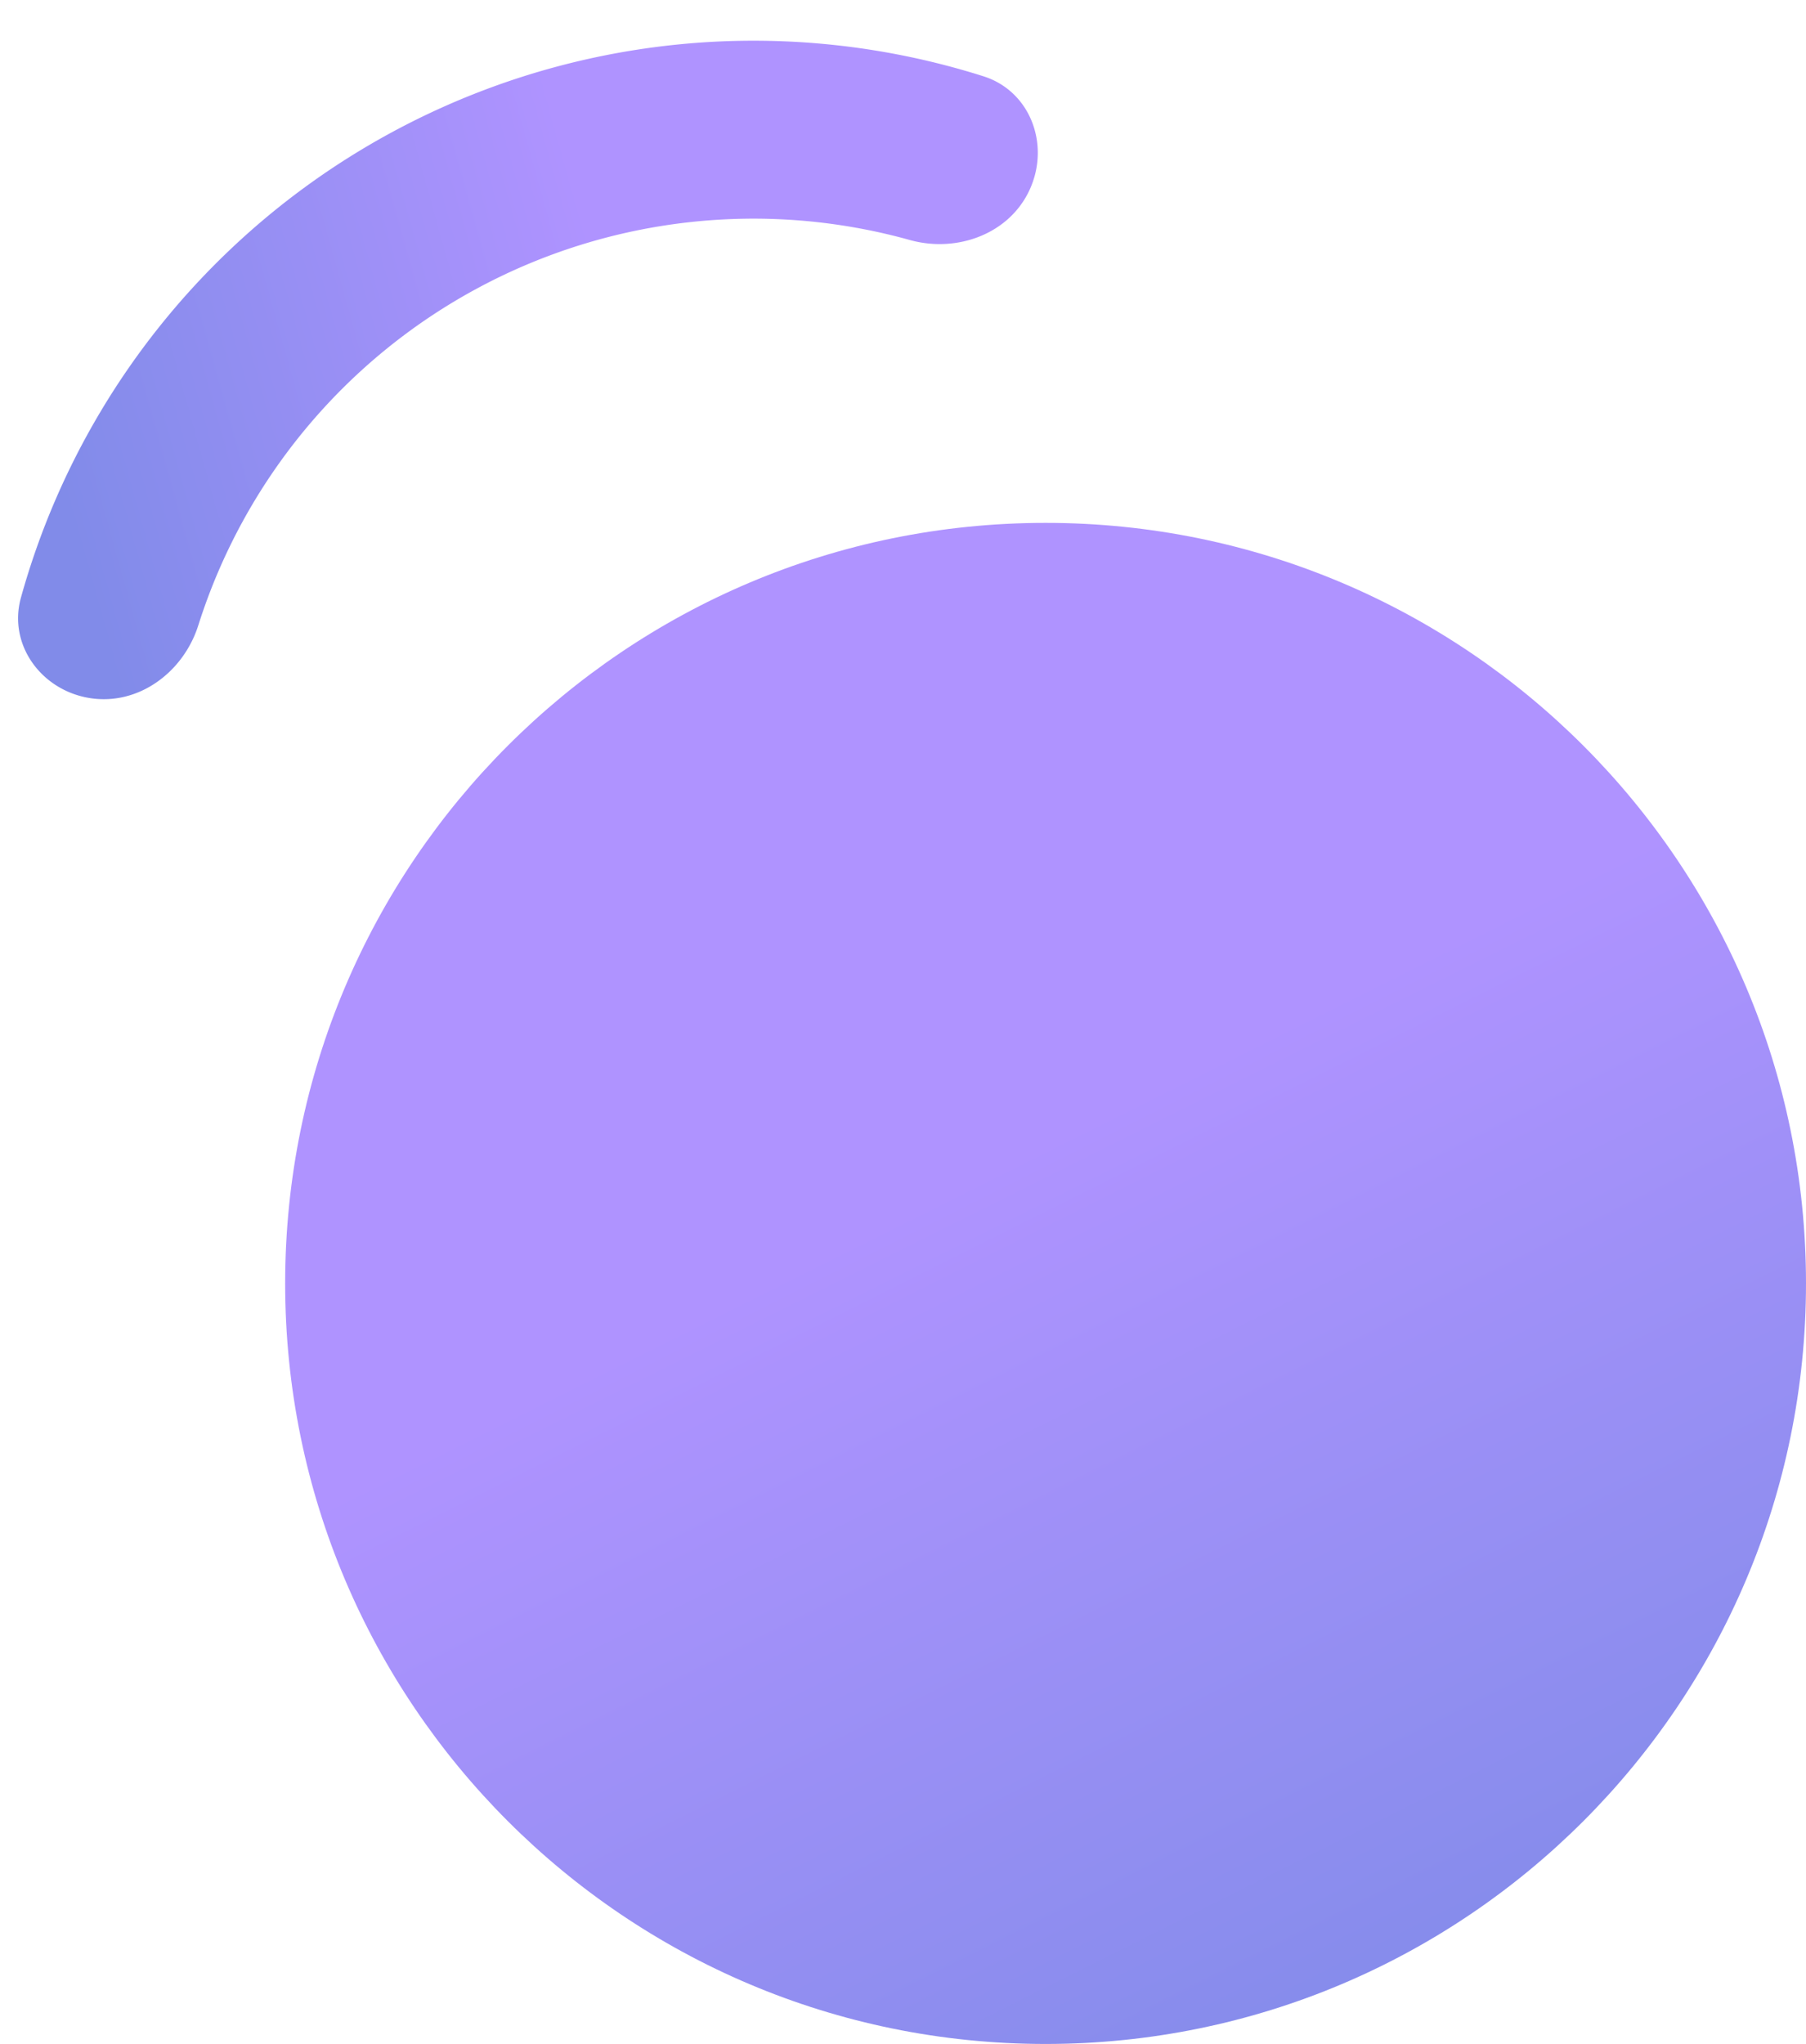 <svg fill="none" xmlns="http://www.w3.org/2000/svg" viewBox="0 0 38 43">
  <path d="M22 43c8.837 0 16-7.163 16-16s-7.163-16-16-16S6 18.163 6 27s7.163 16 16 16Z" fill="url(#a)"/>
  <path d="M21.67 3.98c.426-.942.009-2.062-.977-2.375A16 16 0 0 0 .441 12.571c-.277.996.433 1.957 1.455 2.116 1.022.159 1.965-.547 2.277-1.533a12.254 12.254 0 0 1 14.969-8.105c.996.277 2.103-.127 2.528-1.069Z" fill="url(#b)"/>
  <defs>
    <linearGradient id="a" x1="22" y1="24" x2="31.5" y2="43" gradientUnits="userSpaceOnUse">
      <stop stop-color="#AF93FF"/>
      <stop offset="1" stop-color="#818BE9"/>
    </linearGradient>
    <linearGradient id="b" x1="1.274" y1="10.272" x2="13" y2="7" gradientUnits="userSpaceOnUse">
      <stop stop-color="#818BE9"/>
      <stop offset="1" stop-color="#AF93FF"/>
    </linearGradient>
  </defs>
</svg>

